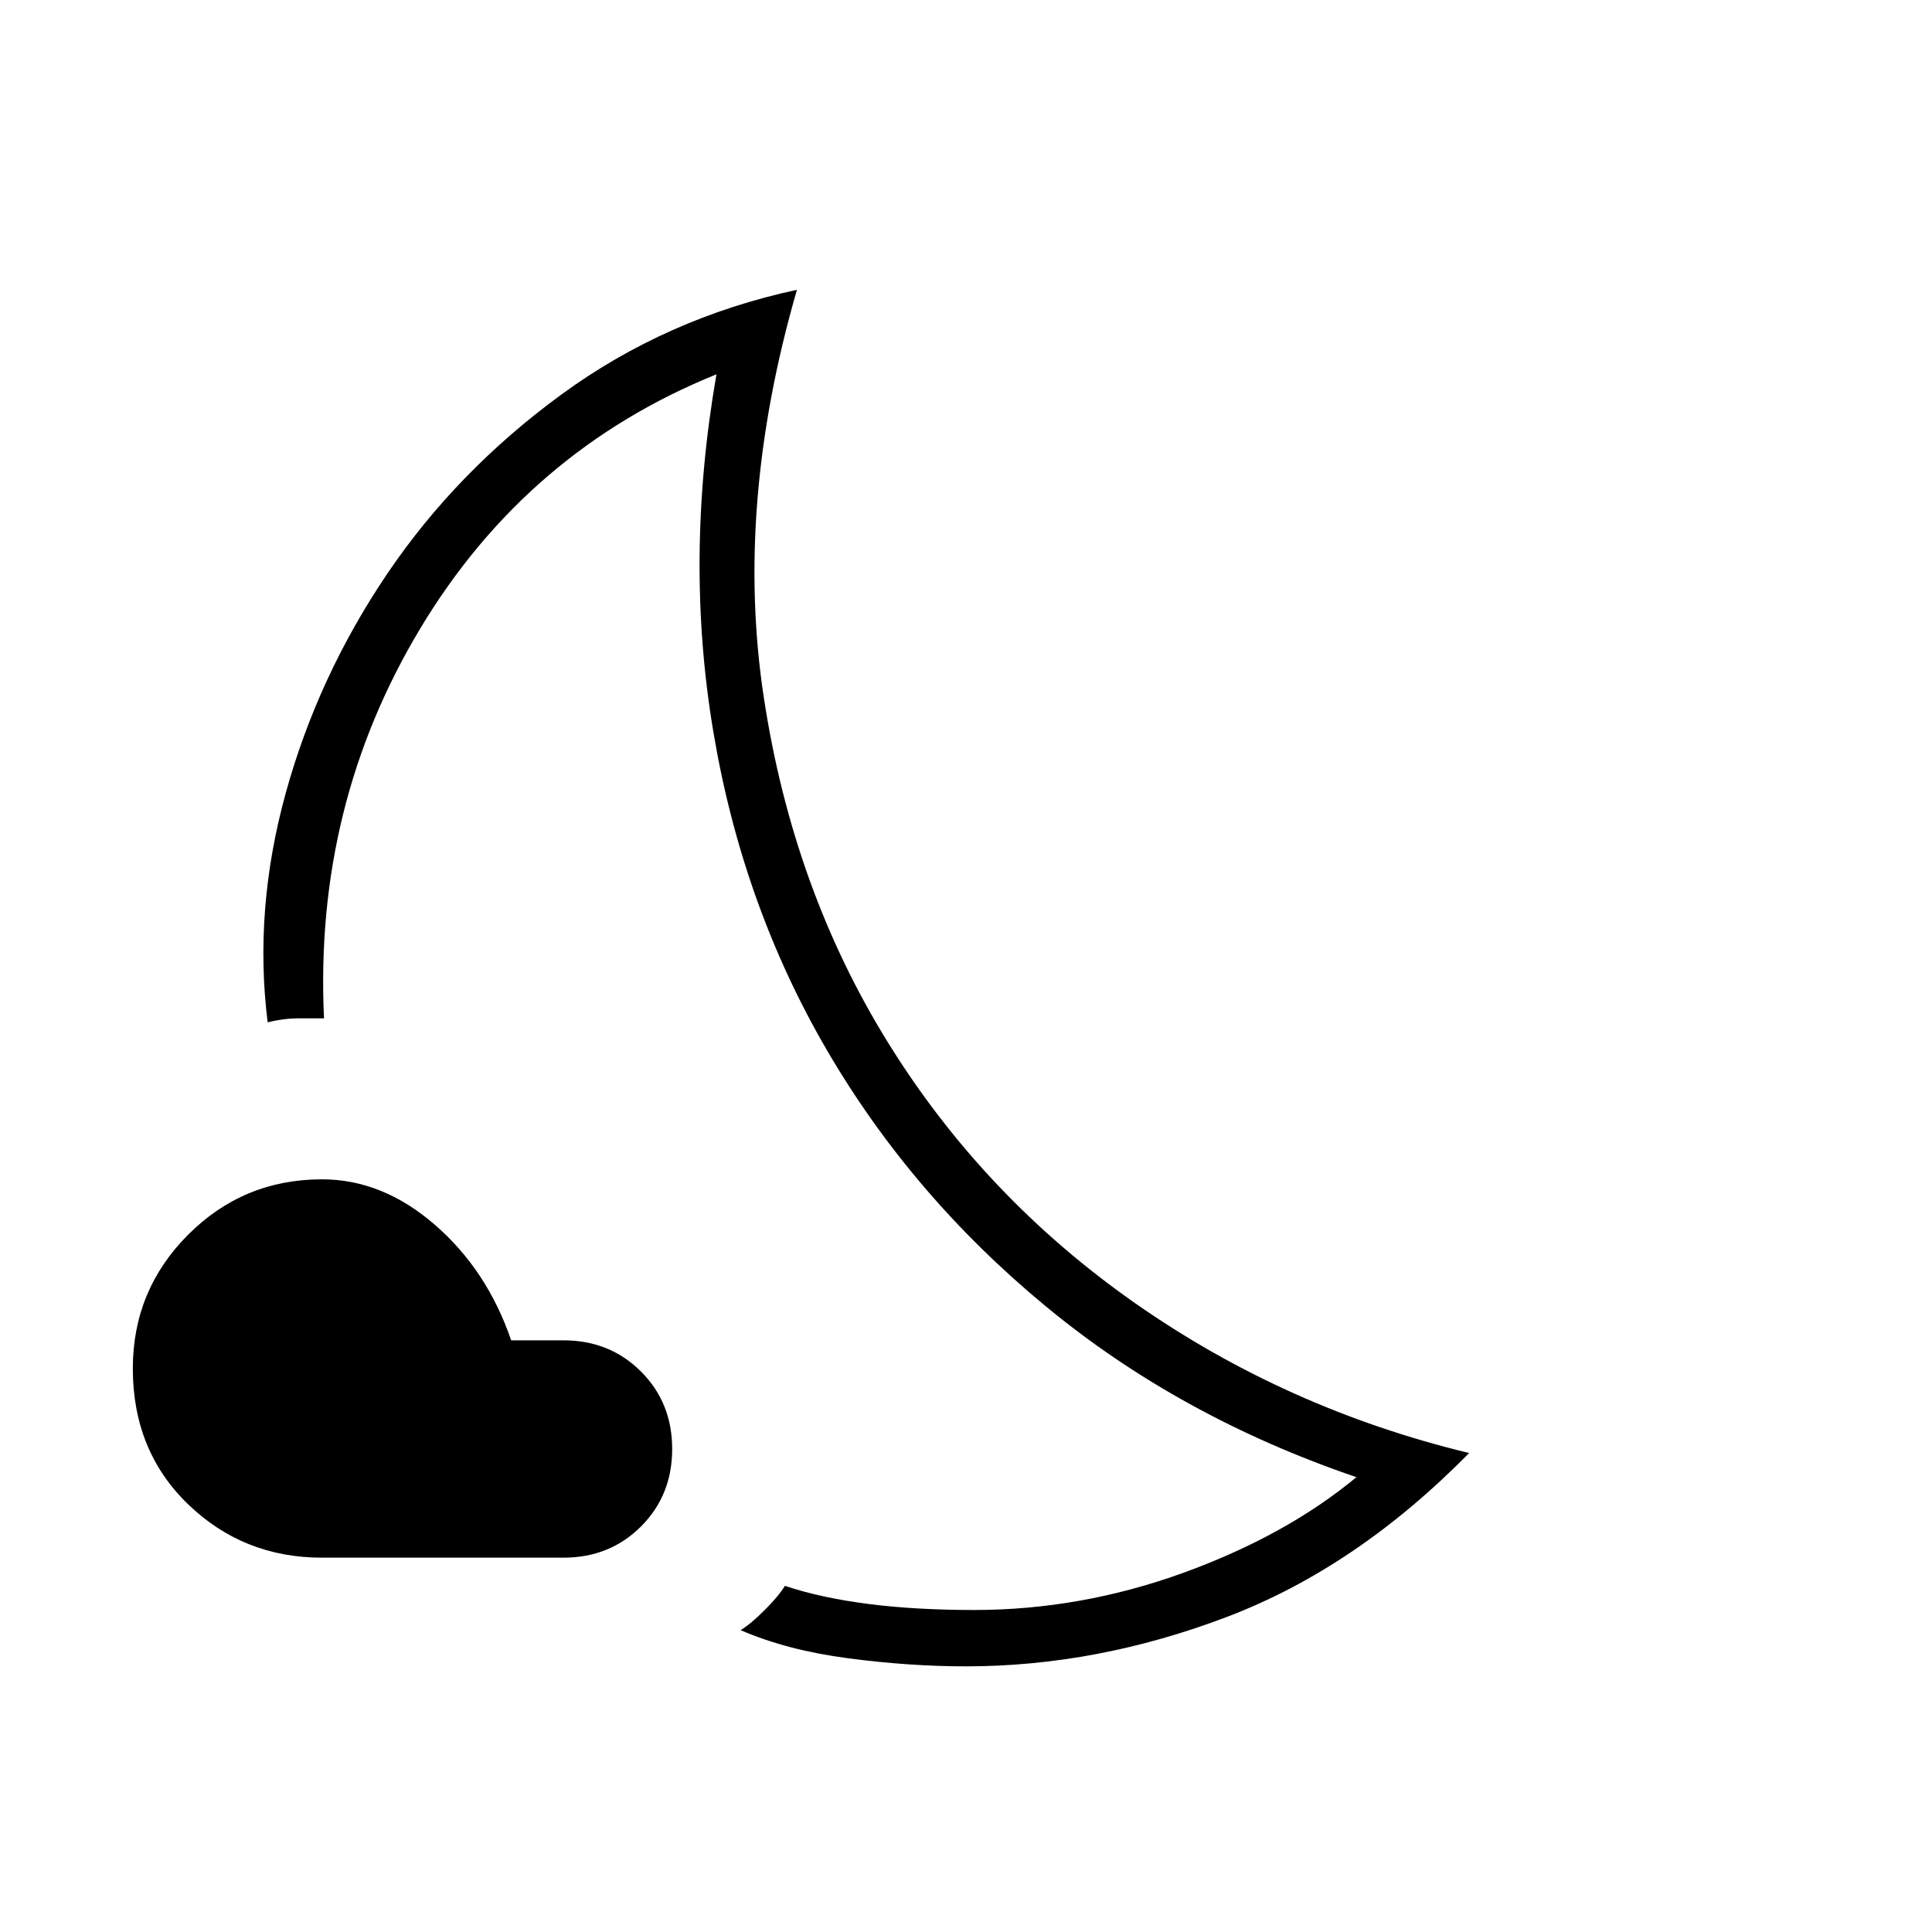 <svg xmlns="http://www.w3.org/2000/svg" height="24" width="24"><path d="M9.2 20.25q.125-.075.3-.25t.25-.3q.45.15 1.038.225.587.075 1.312.075 1.325 0 2.6-.462 1.275-.463 2.15-1.188-2.2-.75-3.862-2.125-1.663-1.375-2.713-3.175-1.05-1.8-1.412-3.95Q8.5 6.95 8.9 4.65 6.55 5.6 5.225 7.8 3.9 10 4.025 12.65h-.312q-.188 0-.388.05-.175-1.4.225-2.85.4-1.45 1.262-2.725Q5.675 5.85 6.975 4.9q1.3-.95 2.925-1.3-.775 2.675-.412 5.062.362 2.388 1.55 4.3 1.187 1.913 3.062 3.226 1.875 1.312 4.15 1.862-1.4 1.425-3.012 2.037-1.613.613-3.238.613-.7 0-1.462-.1-.763-.1-1.338-.35Zm-2.2-.9H4q-.975 0-1.662-.662Q1.65 18.025 1.65 17q0-.975.688-1.663.687-.687 1.662-.687.75 0 1.4.563.65.562.95 1.437H7q.575 0 .963.388.387.387.387.962t-.387.962q-.388.388-.963.388Zm3.35-7.025Z"/></svg>
